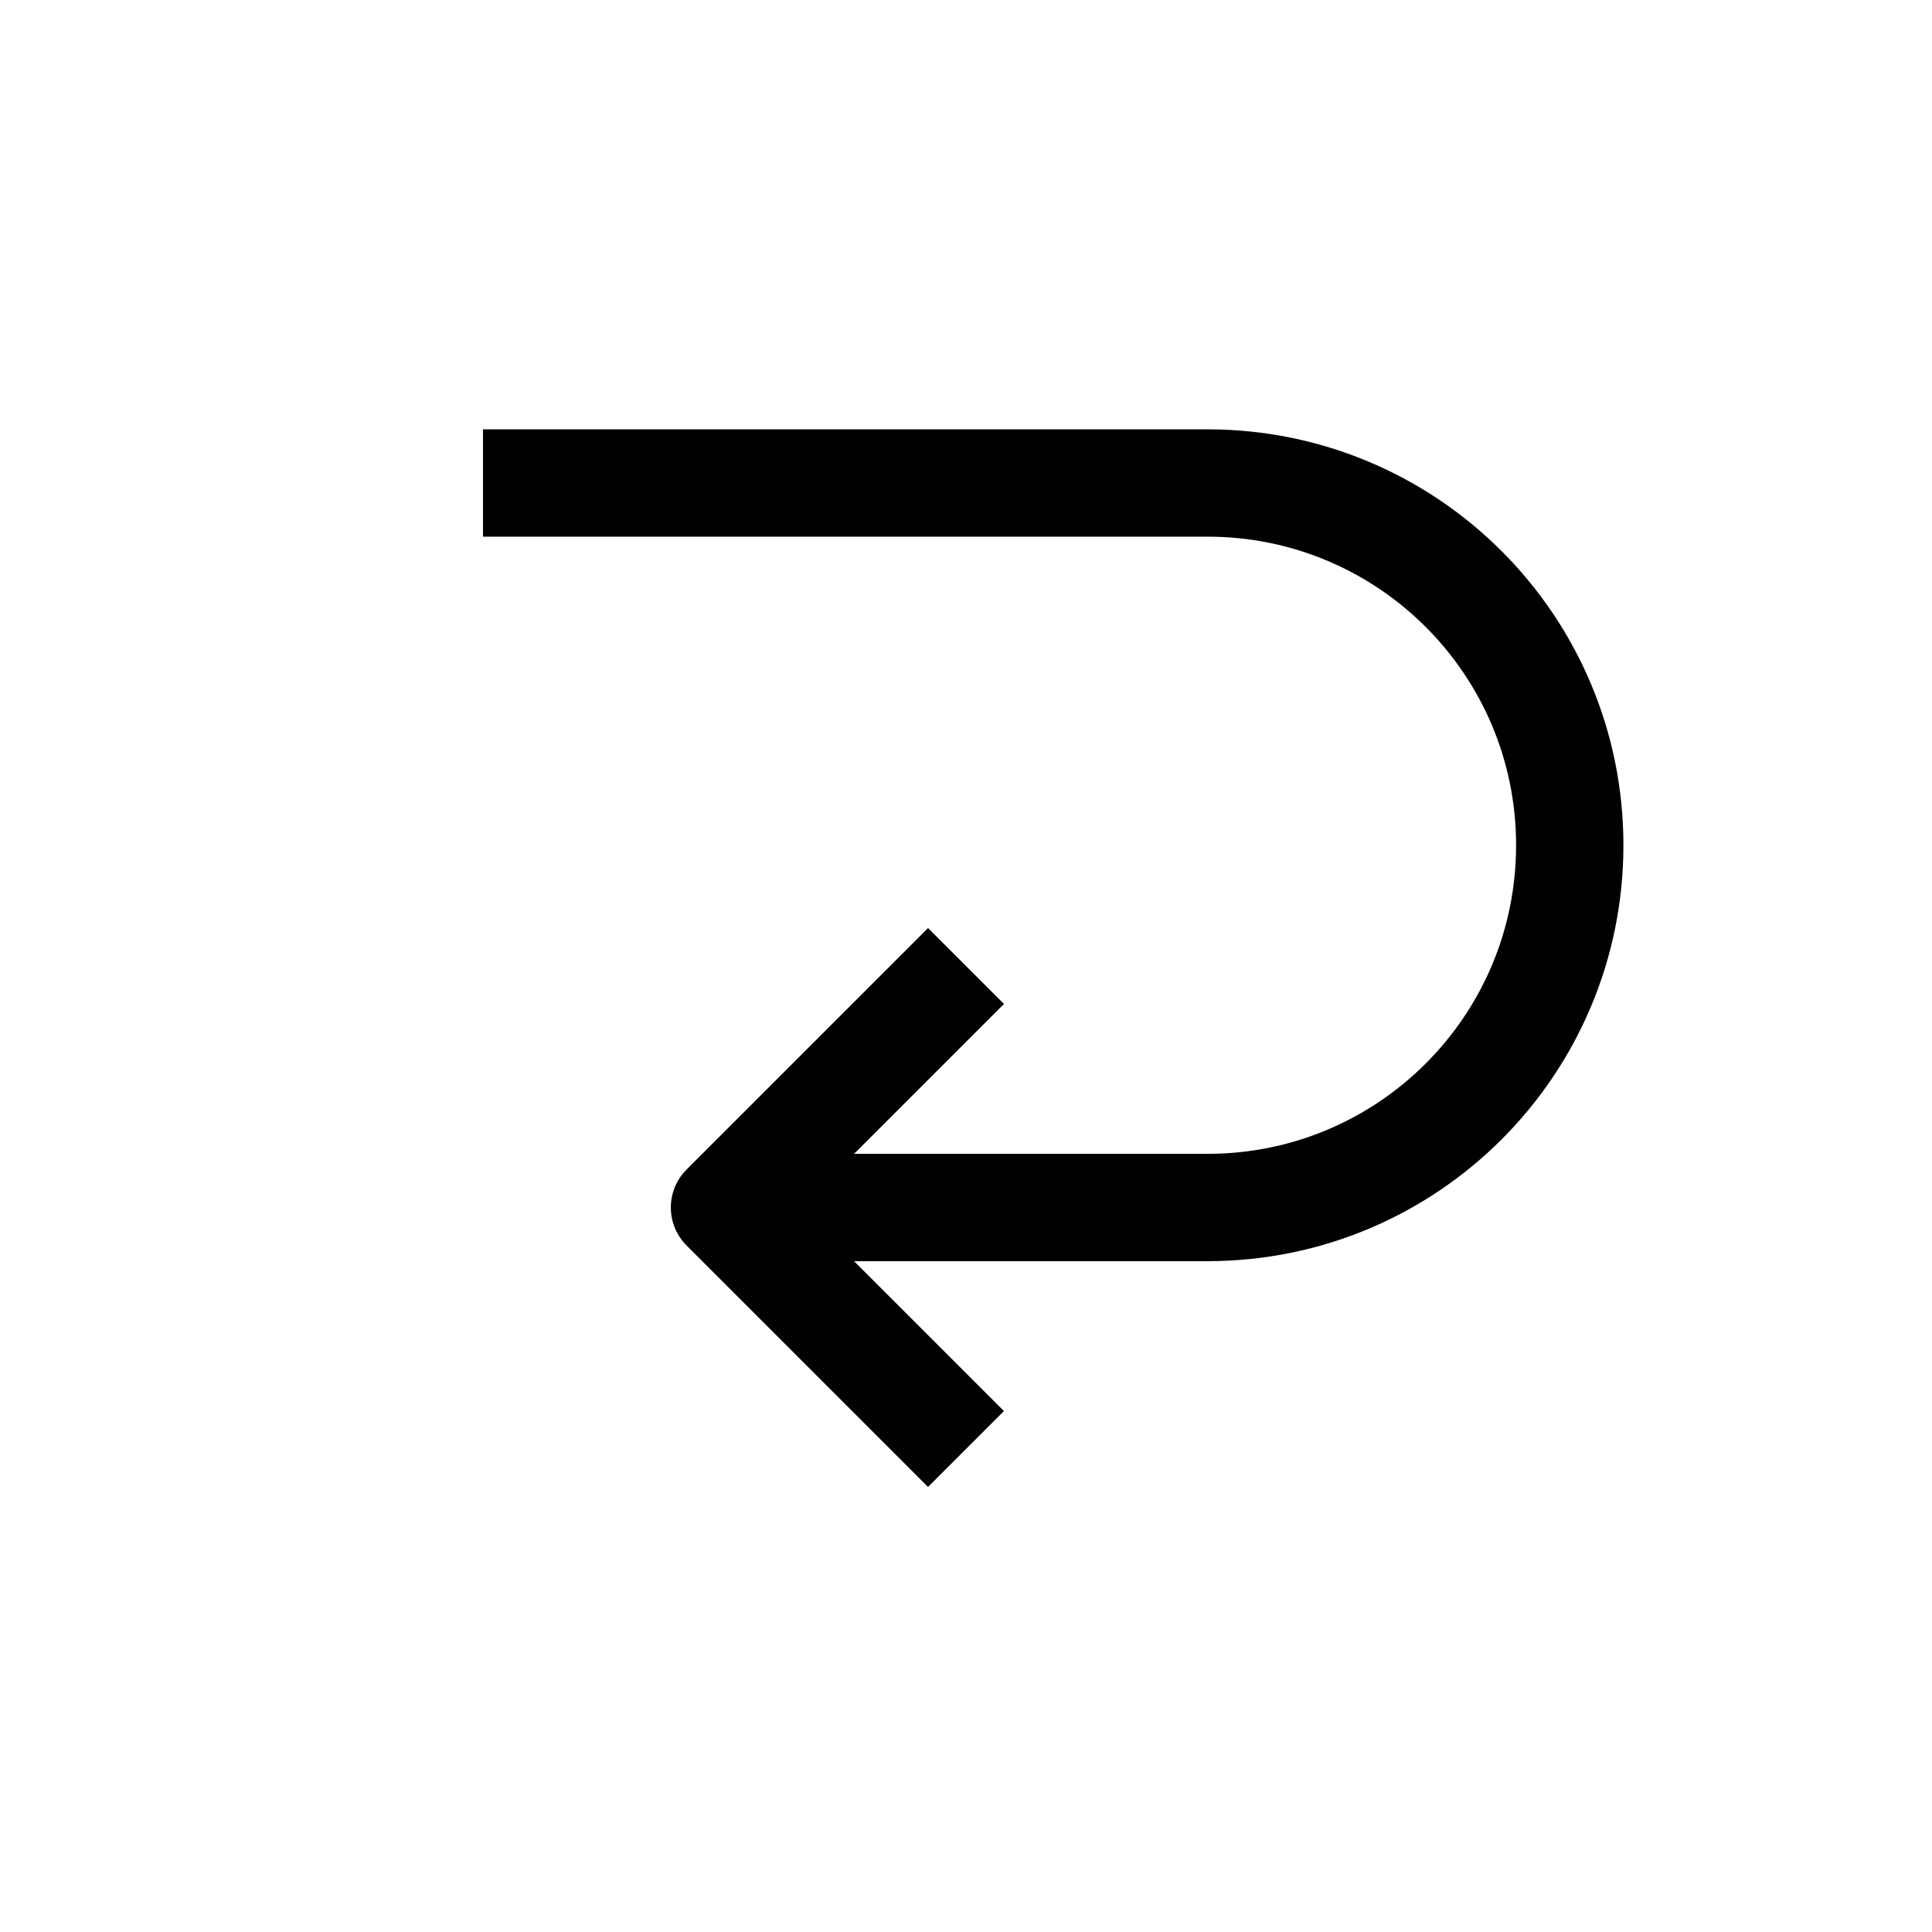 <?xml version="1.0" encoding="UTF-8"?>
<svg id="arrow-return-left" xmlns="http://www.w3.org/2000/svg" viewBox="0 0 72 72">
  <path d="M27,45h18c7.46,0,13.5-6.04,13.5-13.5h0c0-7.46-6.04-13.5-13.5-13.5h-27" style="fill: none; stroke: #010101; stroke-linejoin: round; stroke-width: 4px;"/>
  <polyline points="36 36 27 45 36 54" style="fill: none; stroke: #010101; stroke-linejoin: round; stroke-width: 4px;"/>
</svg>
